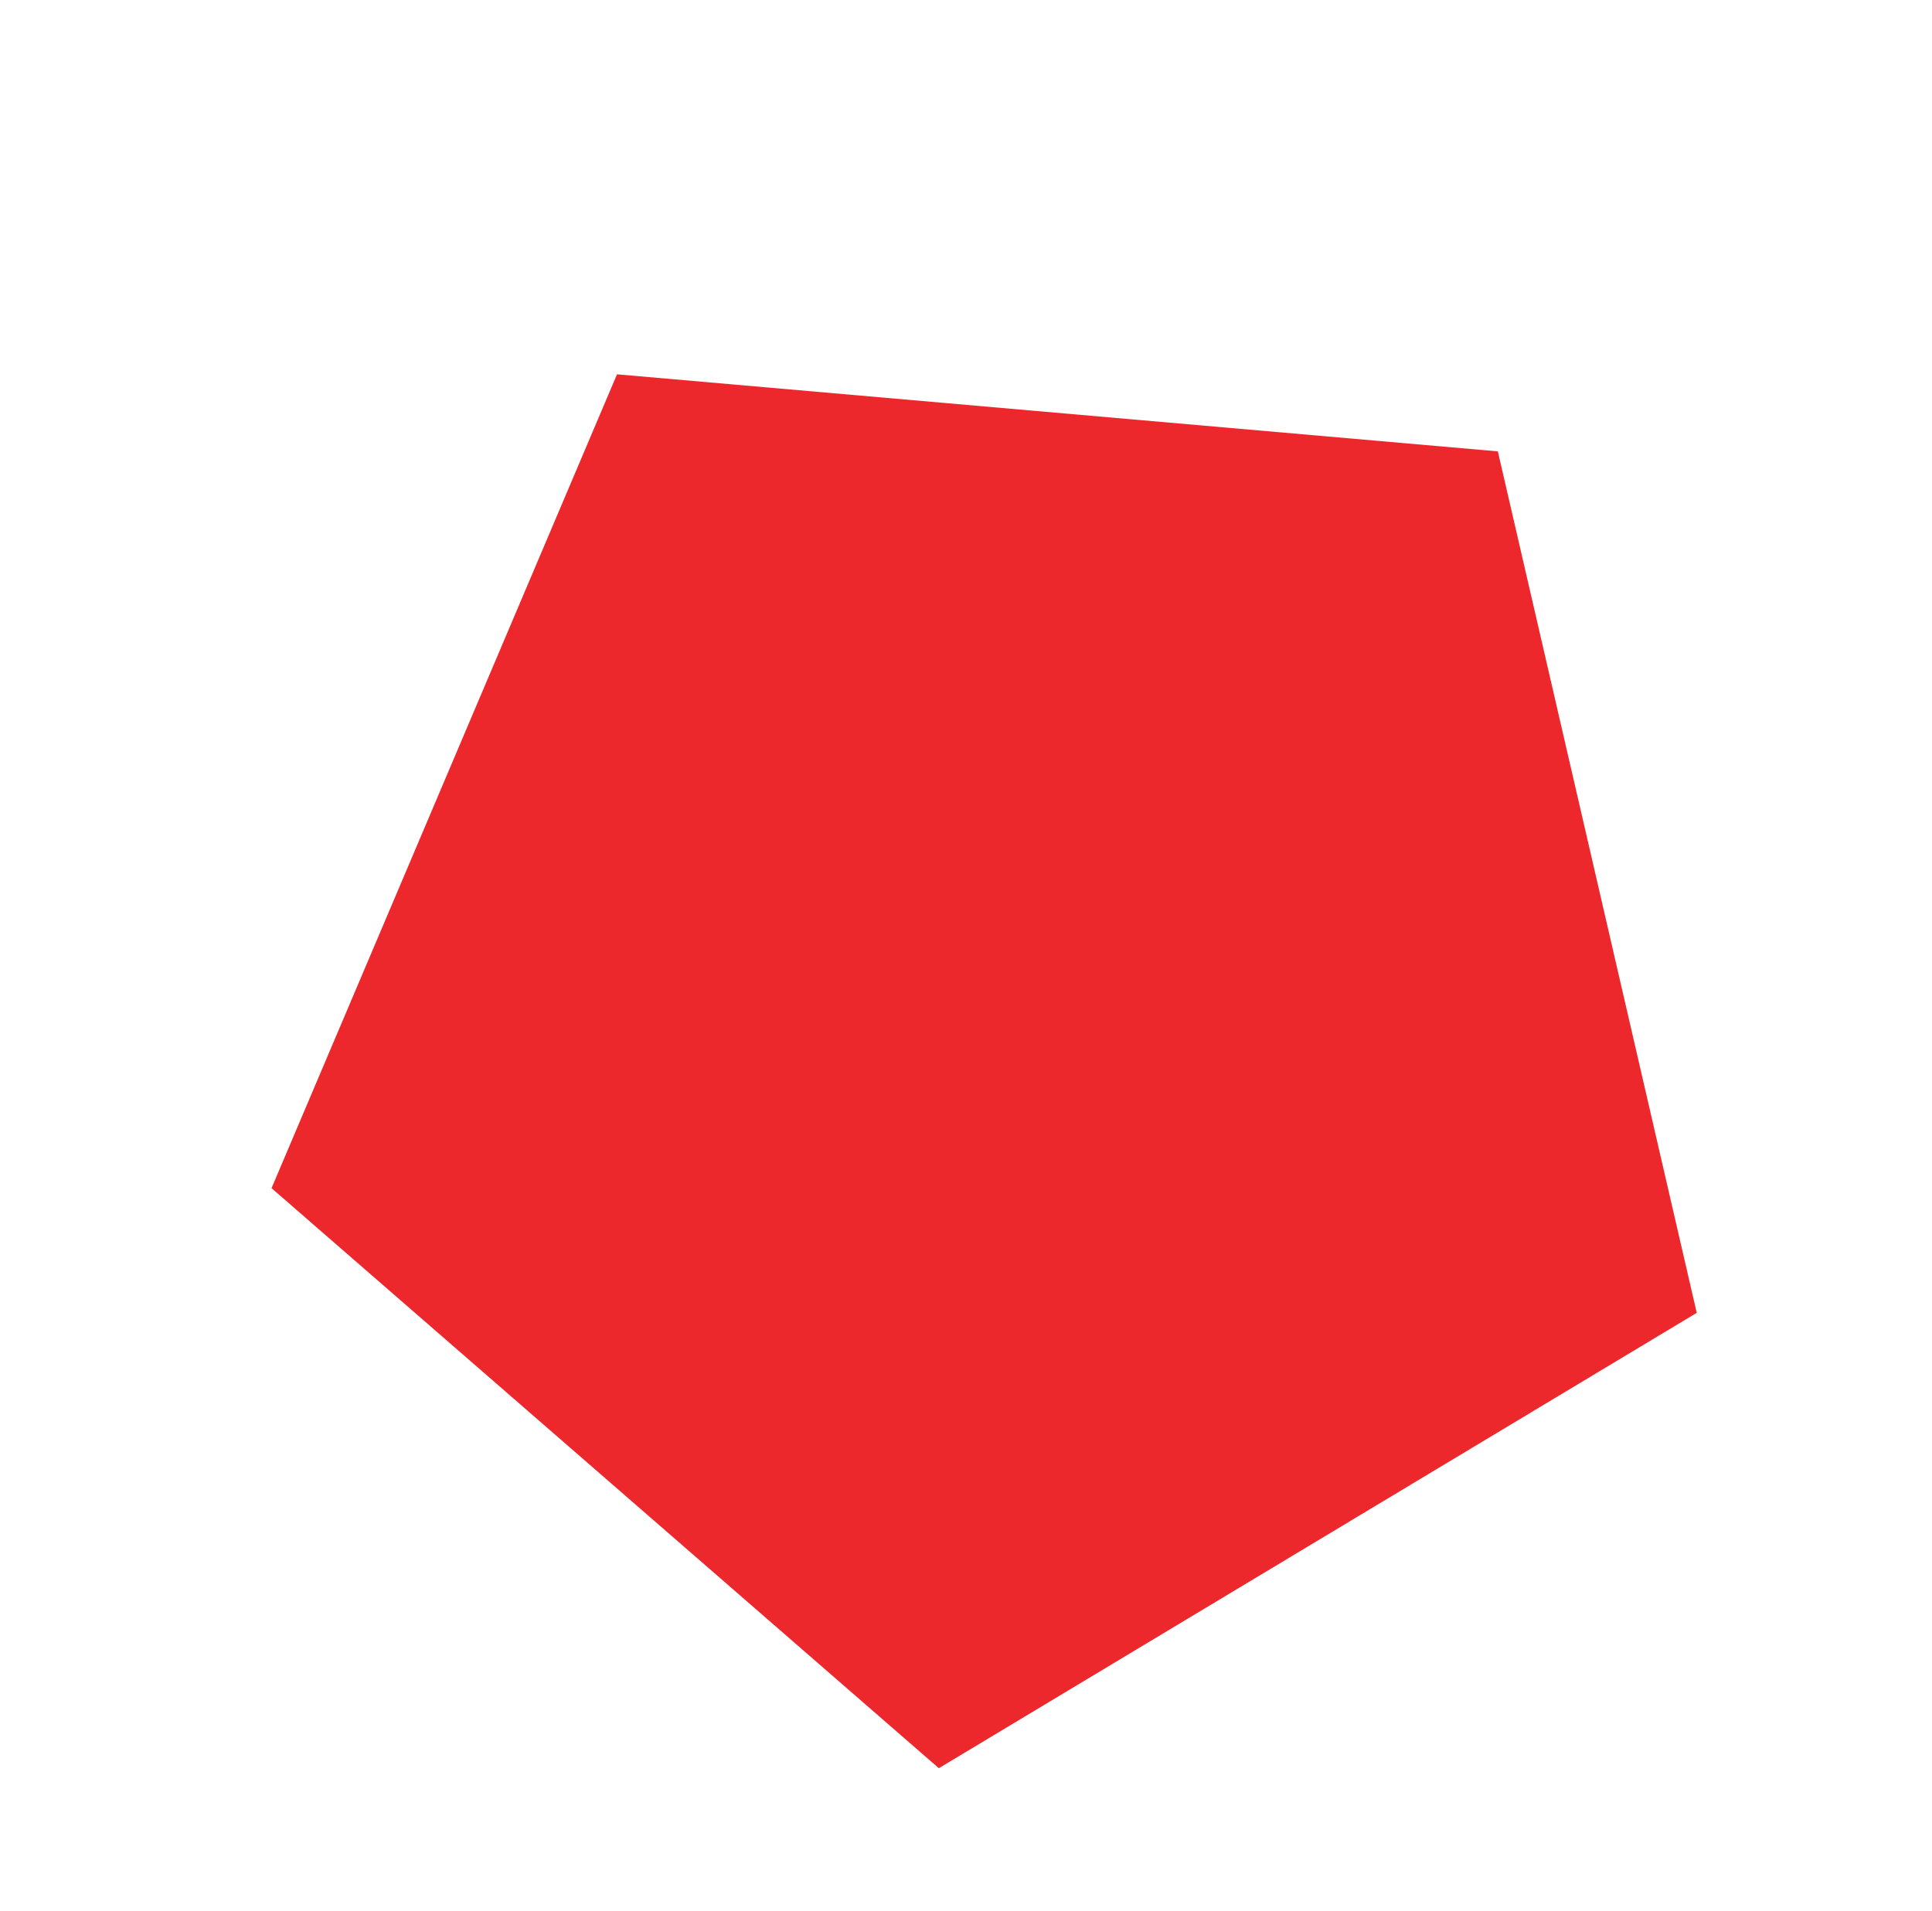 <svg width="279" height="276" viewBox="0 0 279 276" fill="none" xmlns="http://www.w3.org/2000/svg">
<path d="M89.103 54.058L216.303 65.187L245.027 189.601L135.578 255.364L39.212 171.594L89.103 54.058Z" fill="#ED282D"/>
</svg>
